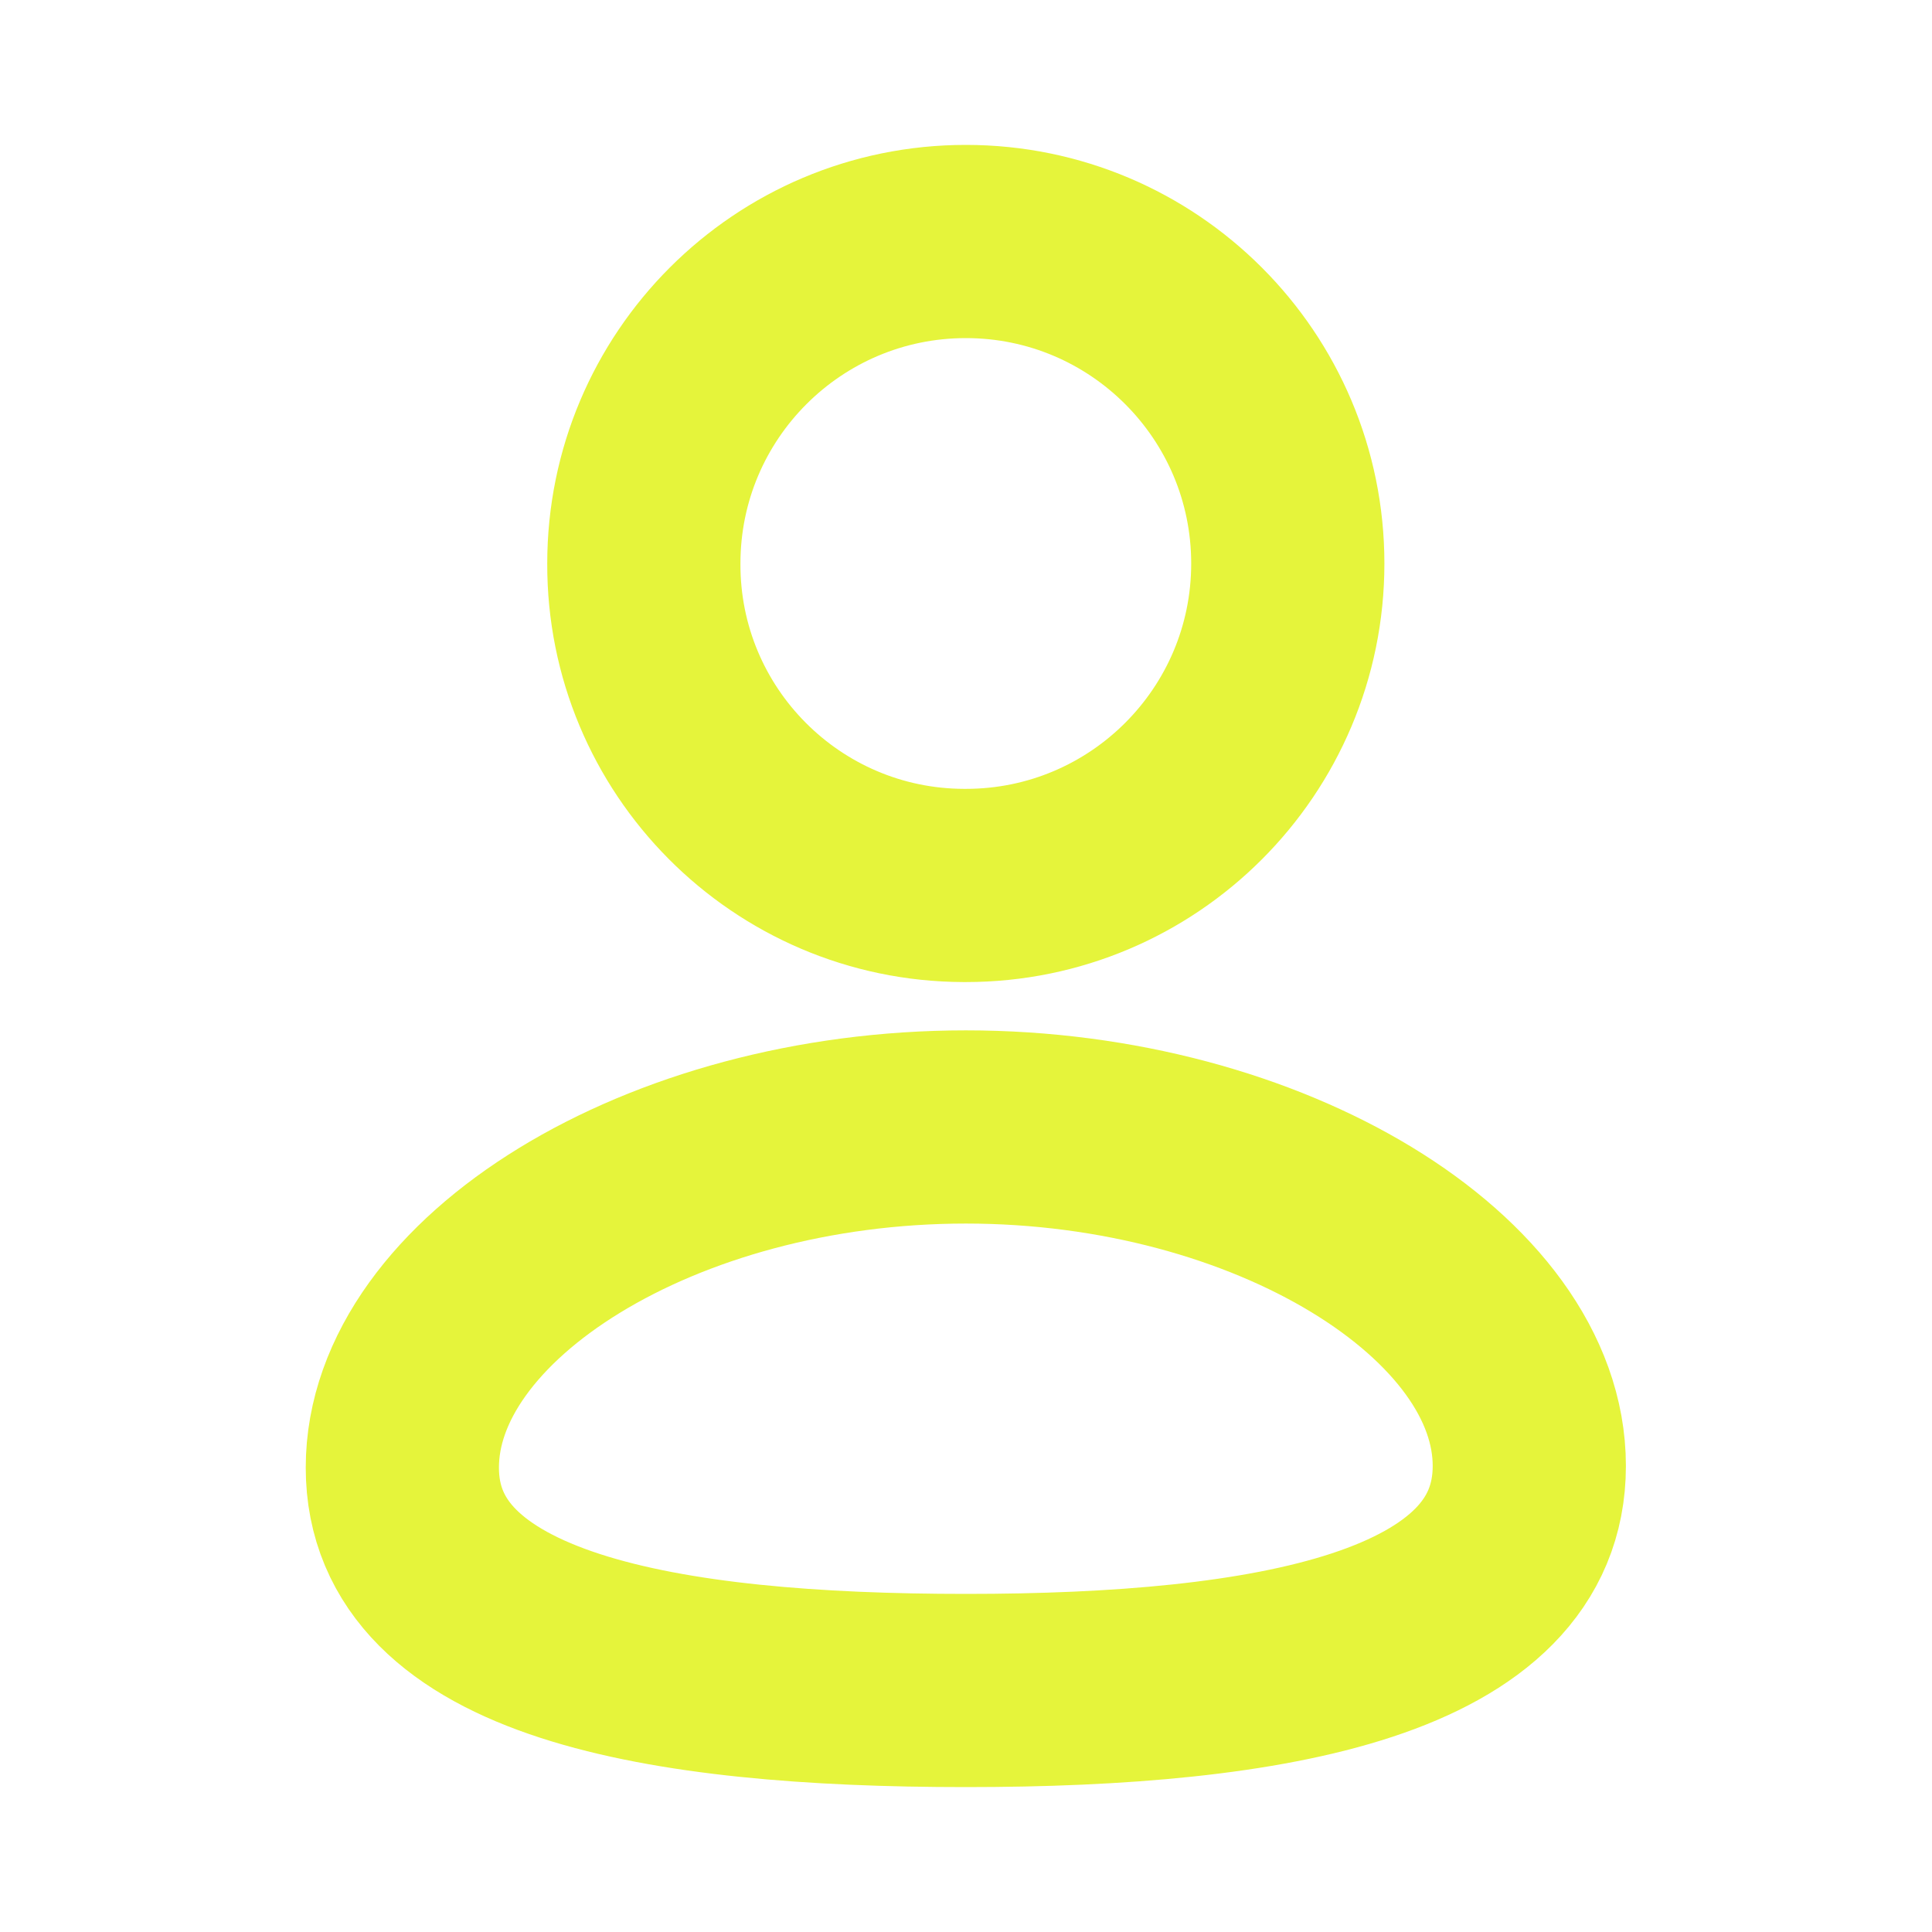 <svg width="16" height="16" viewBox="0 0 16 16" fill="none" xmlns="http://www.w3.org/2000/svg">
<path fill-rule="evenodd" clip-rule="evenodd" d="M7.999 7.333C9.471 7.333 10.665 6.139 10.665 4.667C10.665 3.194 9.471 2 7.999 2C6.526 2 5.332 3.194 5.332 4.667C5.327 6.134 6.513 7.328 7.98 7.333H7.999Z" stroke="#E5F43B" stroke-width="1.6" stroke-linecap="round" stroke-linejoin="round"/>
<path fill-rule="evenodd" clip-rule="evenodd" d="M7.999 14C5.482 14 3.332 13.631 3.332 12.154C3.332 10.677 5.468 9.333 7.999 9.333C10.515 9.333 12.665 10.664 12.665 12.14C12.665 13.617 10.529 14 7.999 14Z" stroke="#E5F43B" stroke-width="1.6" stroke-linecap="round" stroke-linejoin="round"/>
</svg>
